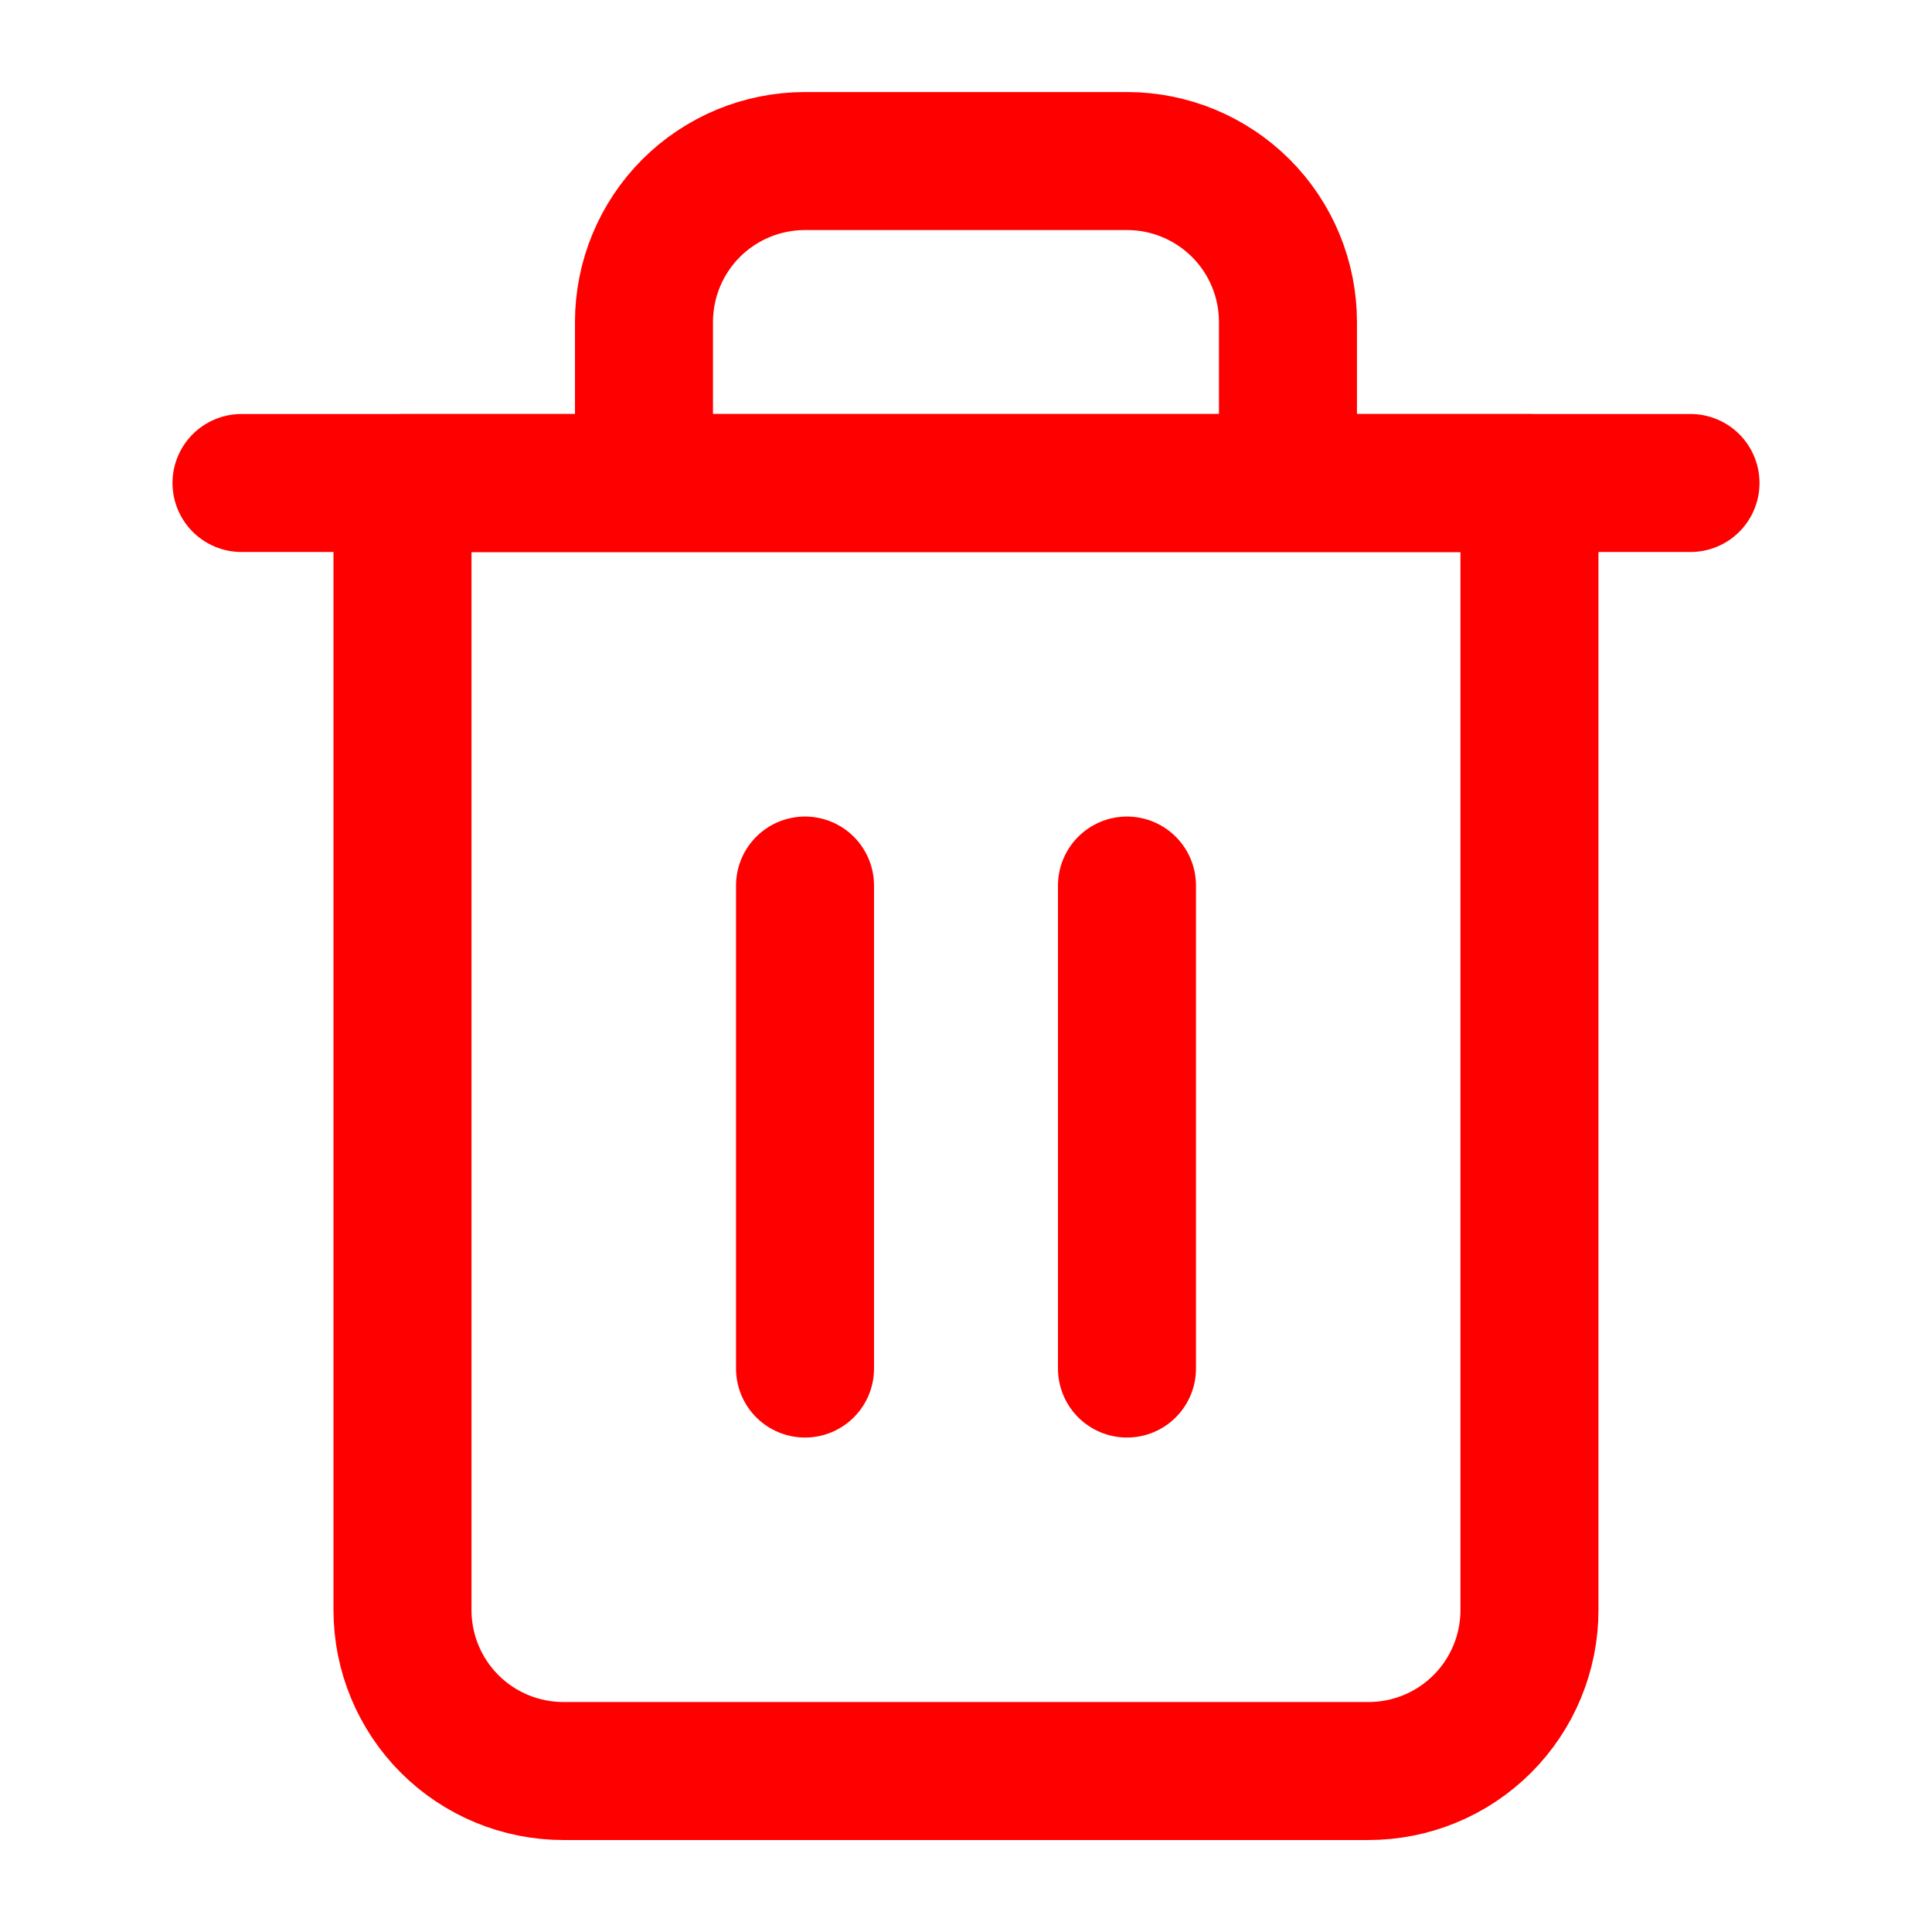 <svg width="28" height="28" viewBox="0 0 28 28" fill="none" xmlns="http://www.w3.org/2000/svg">
<path d="M3.5 7H5.833H24.5" stroke="#ff0000" stroke-width="2" stroke-linecap="round" stroke-linejoin="round"/>
<path d="M9.333 7.001V4.667C9.333 4.048 9.579 3.455 10.016 3.017C10.454 2.58 11.047 2.334 11.666 2.334H16.333C16.952 2.334 17.545 2.58 17.983 3.017C18.421 3.455 18.666 4.048 18.666 4.667V7.001M22.166 7.001V23.334C22.166 23.953 21.921 24.546 21.483 24.984C21.045 25.422 20.452 25.667 19.833 25.667H8.166C7.548 25.667 6.954 25.422 6.516 24.984C6.079 24.546 5.833 23.953 5.833 23.334V7.001H22.166Z" stroke="#ff0000" stroke-width="2" stroke-linecap="round" stroke-linejoin="round"/>
<path d="M11.667 12.834V19.834" stroke="#ff0000" stroke-width="2" stroke-linecap="round" stroke-linejoin="round"/>
<path d="M16.333 12.834V19.834" stroke="#ff0000" stroke-width="2" stroke-linecap="round" stroke-linejoin="round"/>
</svg>
